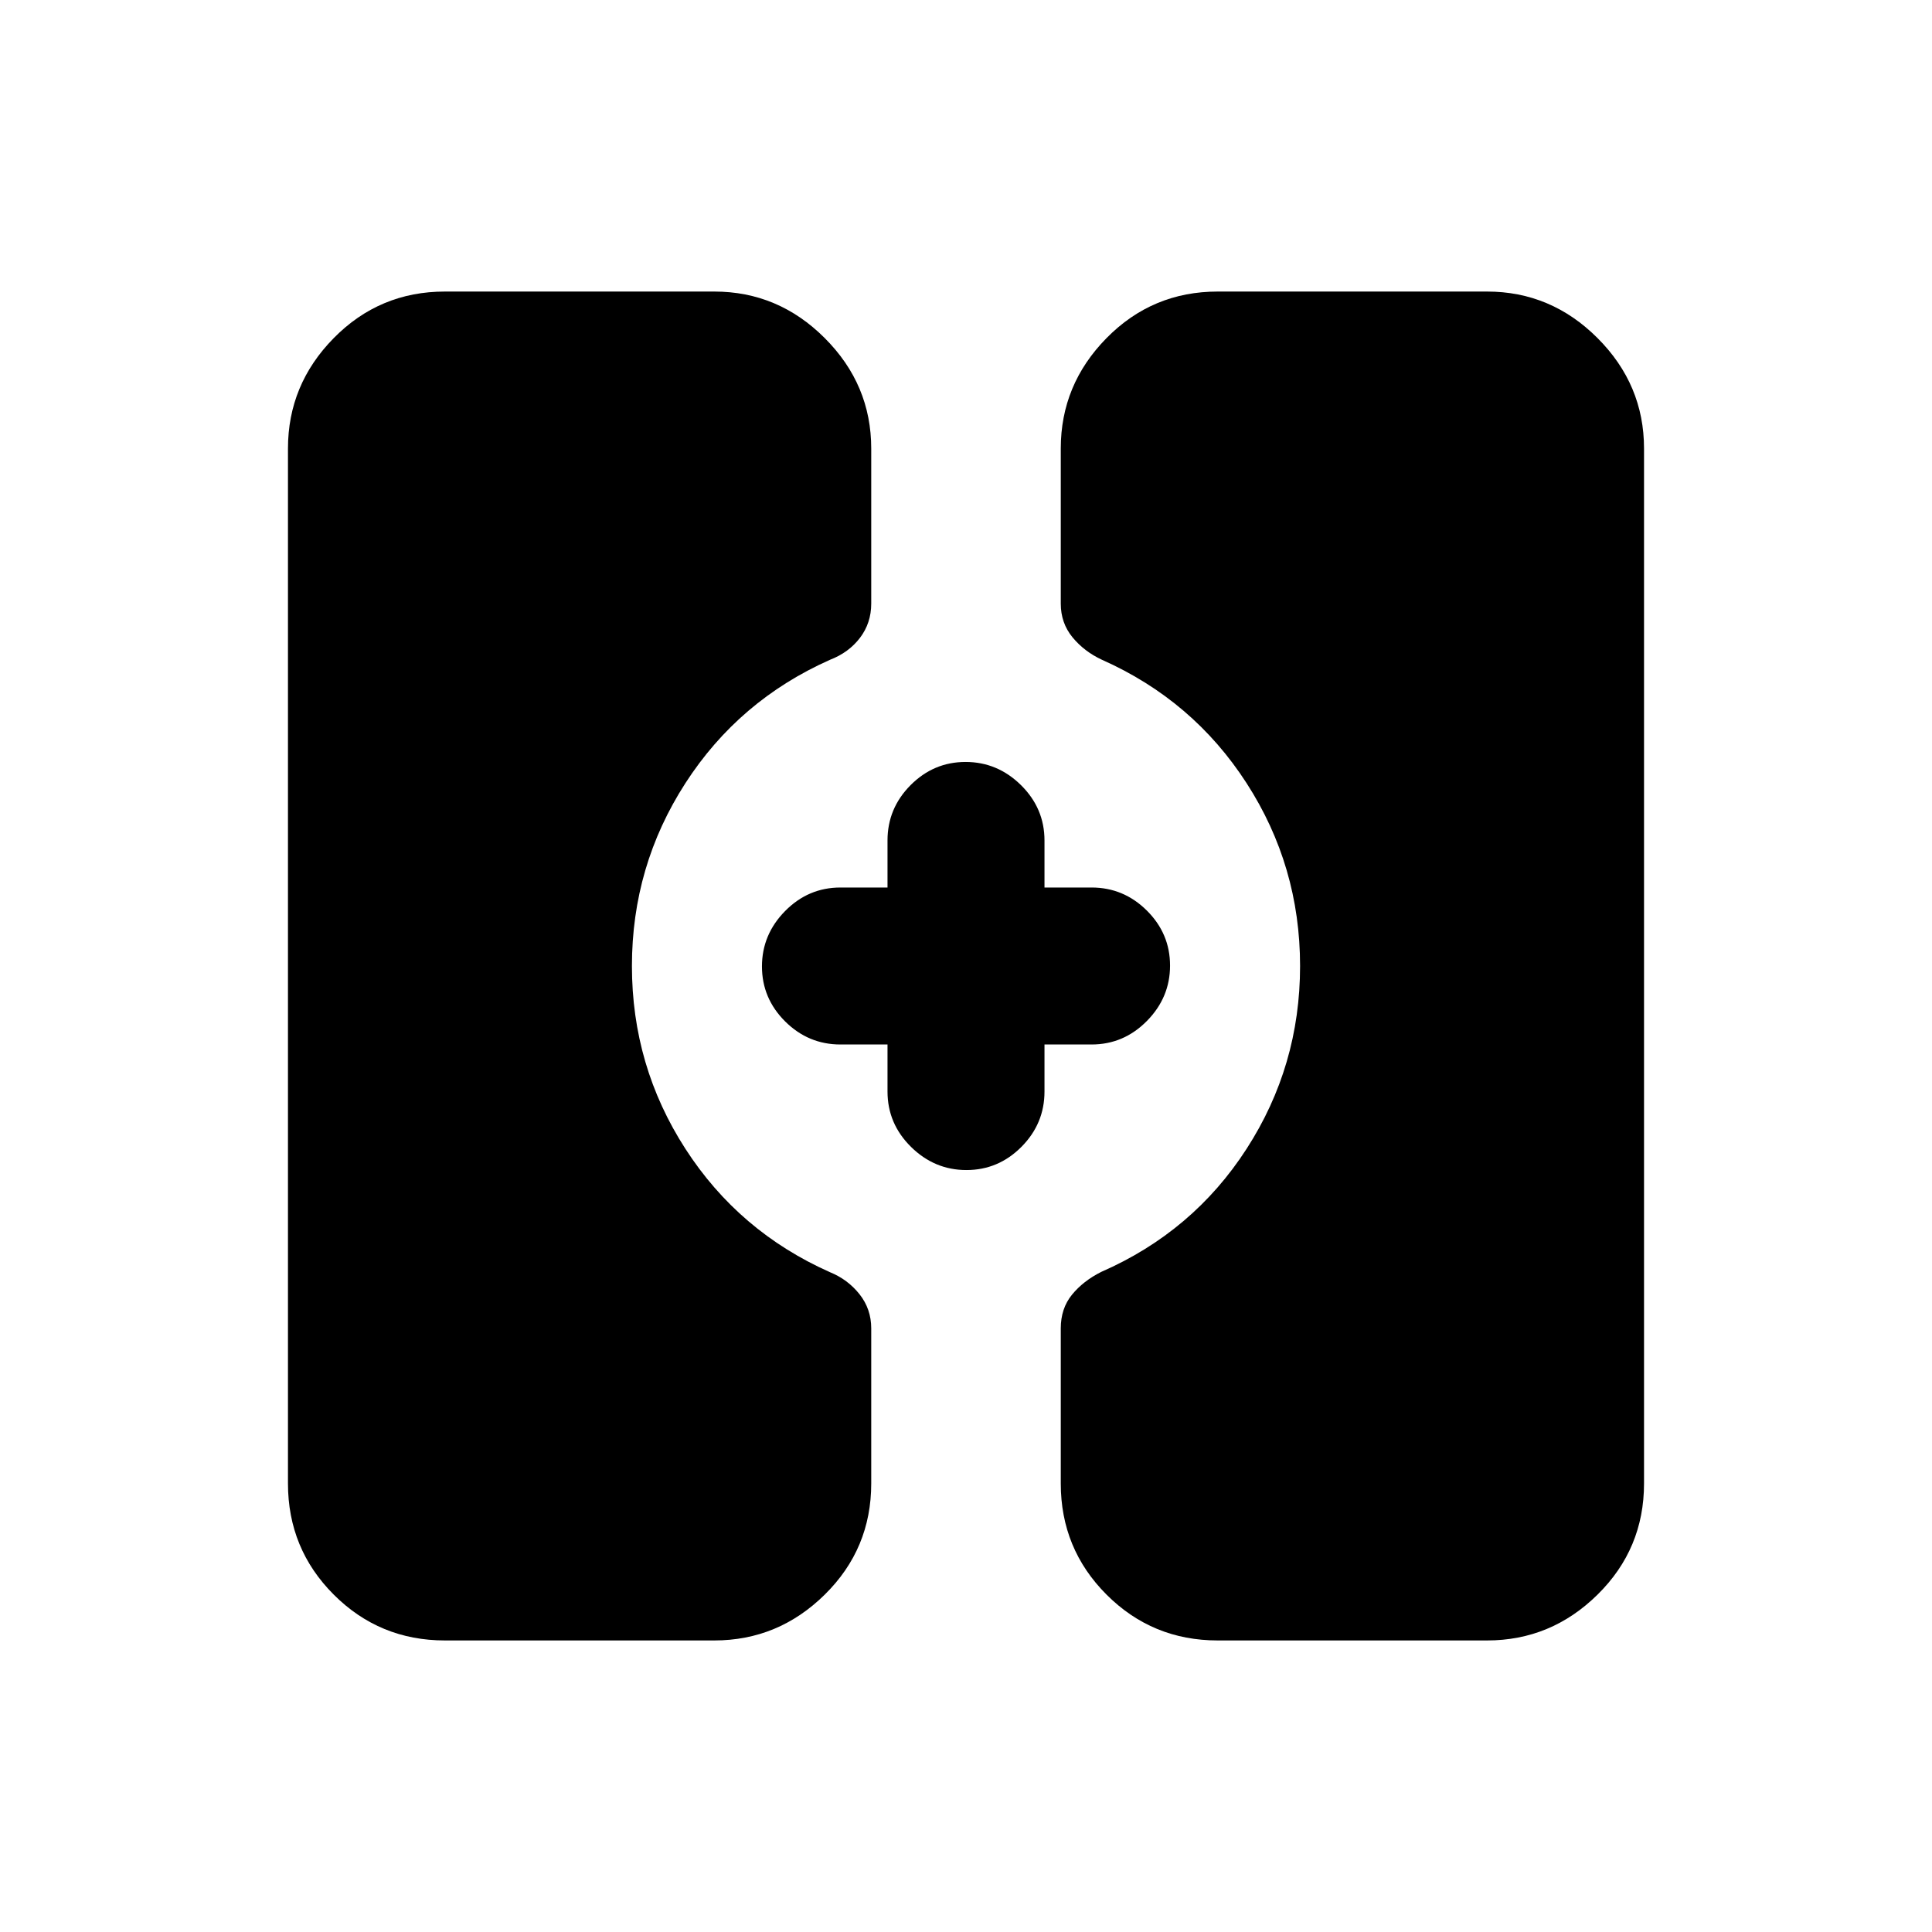 <svg xmlns="http://www.w3.org/2000/svg" height="20" viewBox="0 -960 960 960" width="20"><path d="M605.09-144.87q-32.49 0-55.24-22.76-22.76-22.76-22.76-55.24v-77.04q0-9.94 5.58-16.77 5.59-6.84 14.53-11.32 45.65-19.98 72.22-61.15Q646-430.33 646-480q0-49.67-26.58-90.85-26.57-41.17-71.86-61.31-8.8-4.08-14.64-11.17-5.83-7.1-5.83-16.76v-77.04q0-31.78 22.76-54.89 22.75-23.11 55.24-23.11h133.82q31.79 0 54.89 23.11 23.11 23.11 23.11 54.89v514.26q0 32.48-23.11 55.24-23.1 22.76-54.89 22.76H605.09Zm-384 0q-32.49 0-55.24-22.76-22.76-22.76-22.76-55.24v-514.26q0-31.78 22.76-54.89 22.75-23.11 55.24-23.11h133.82q31.79 0 54.89 23.11 23.11 23.11 23.11 54.89v77.04q0 9.66-5.58 17.01-5.59 7.34-14.89 10.92-45.29 20.14-71.86 61.31Q314-529.67 314-480q0 49.67 26.58 90.85 26.57 41.17 71.86 61.31 8.8 3.58 14.64 10.92 5.83 7.35 5.83 17.01v77.04q0 32.48-23.11 55.24-23.1 22.76-54.89 22.76H221.09Zm259.12-233.74q-15.86 0-27.54-11.52Q441-401.66 441-417.61V-441h-23.39q-15.95 0-27.48-11.46-11.52-11.47-11.52-27.33 0-15.86 11.52-27.54Q401.66-519 417.61-519H441v-23.39q0-15.95 11.46-27.48 11.47-11.52 27.33-11.52 15.86 0 27.54 11.52Q519-558.34 519-542.39V-519h23.39q15.95 0 27.48 11.46 11.52 11.47 11.52 27.33 0 15.86-11.52 27.54Q558.34-441 542.39-441H519v23.39q0 15.95-11.46 27.48-11.47 11.52-27.33 11.52Z"/></svg>